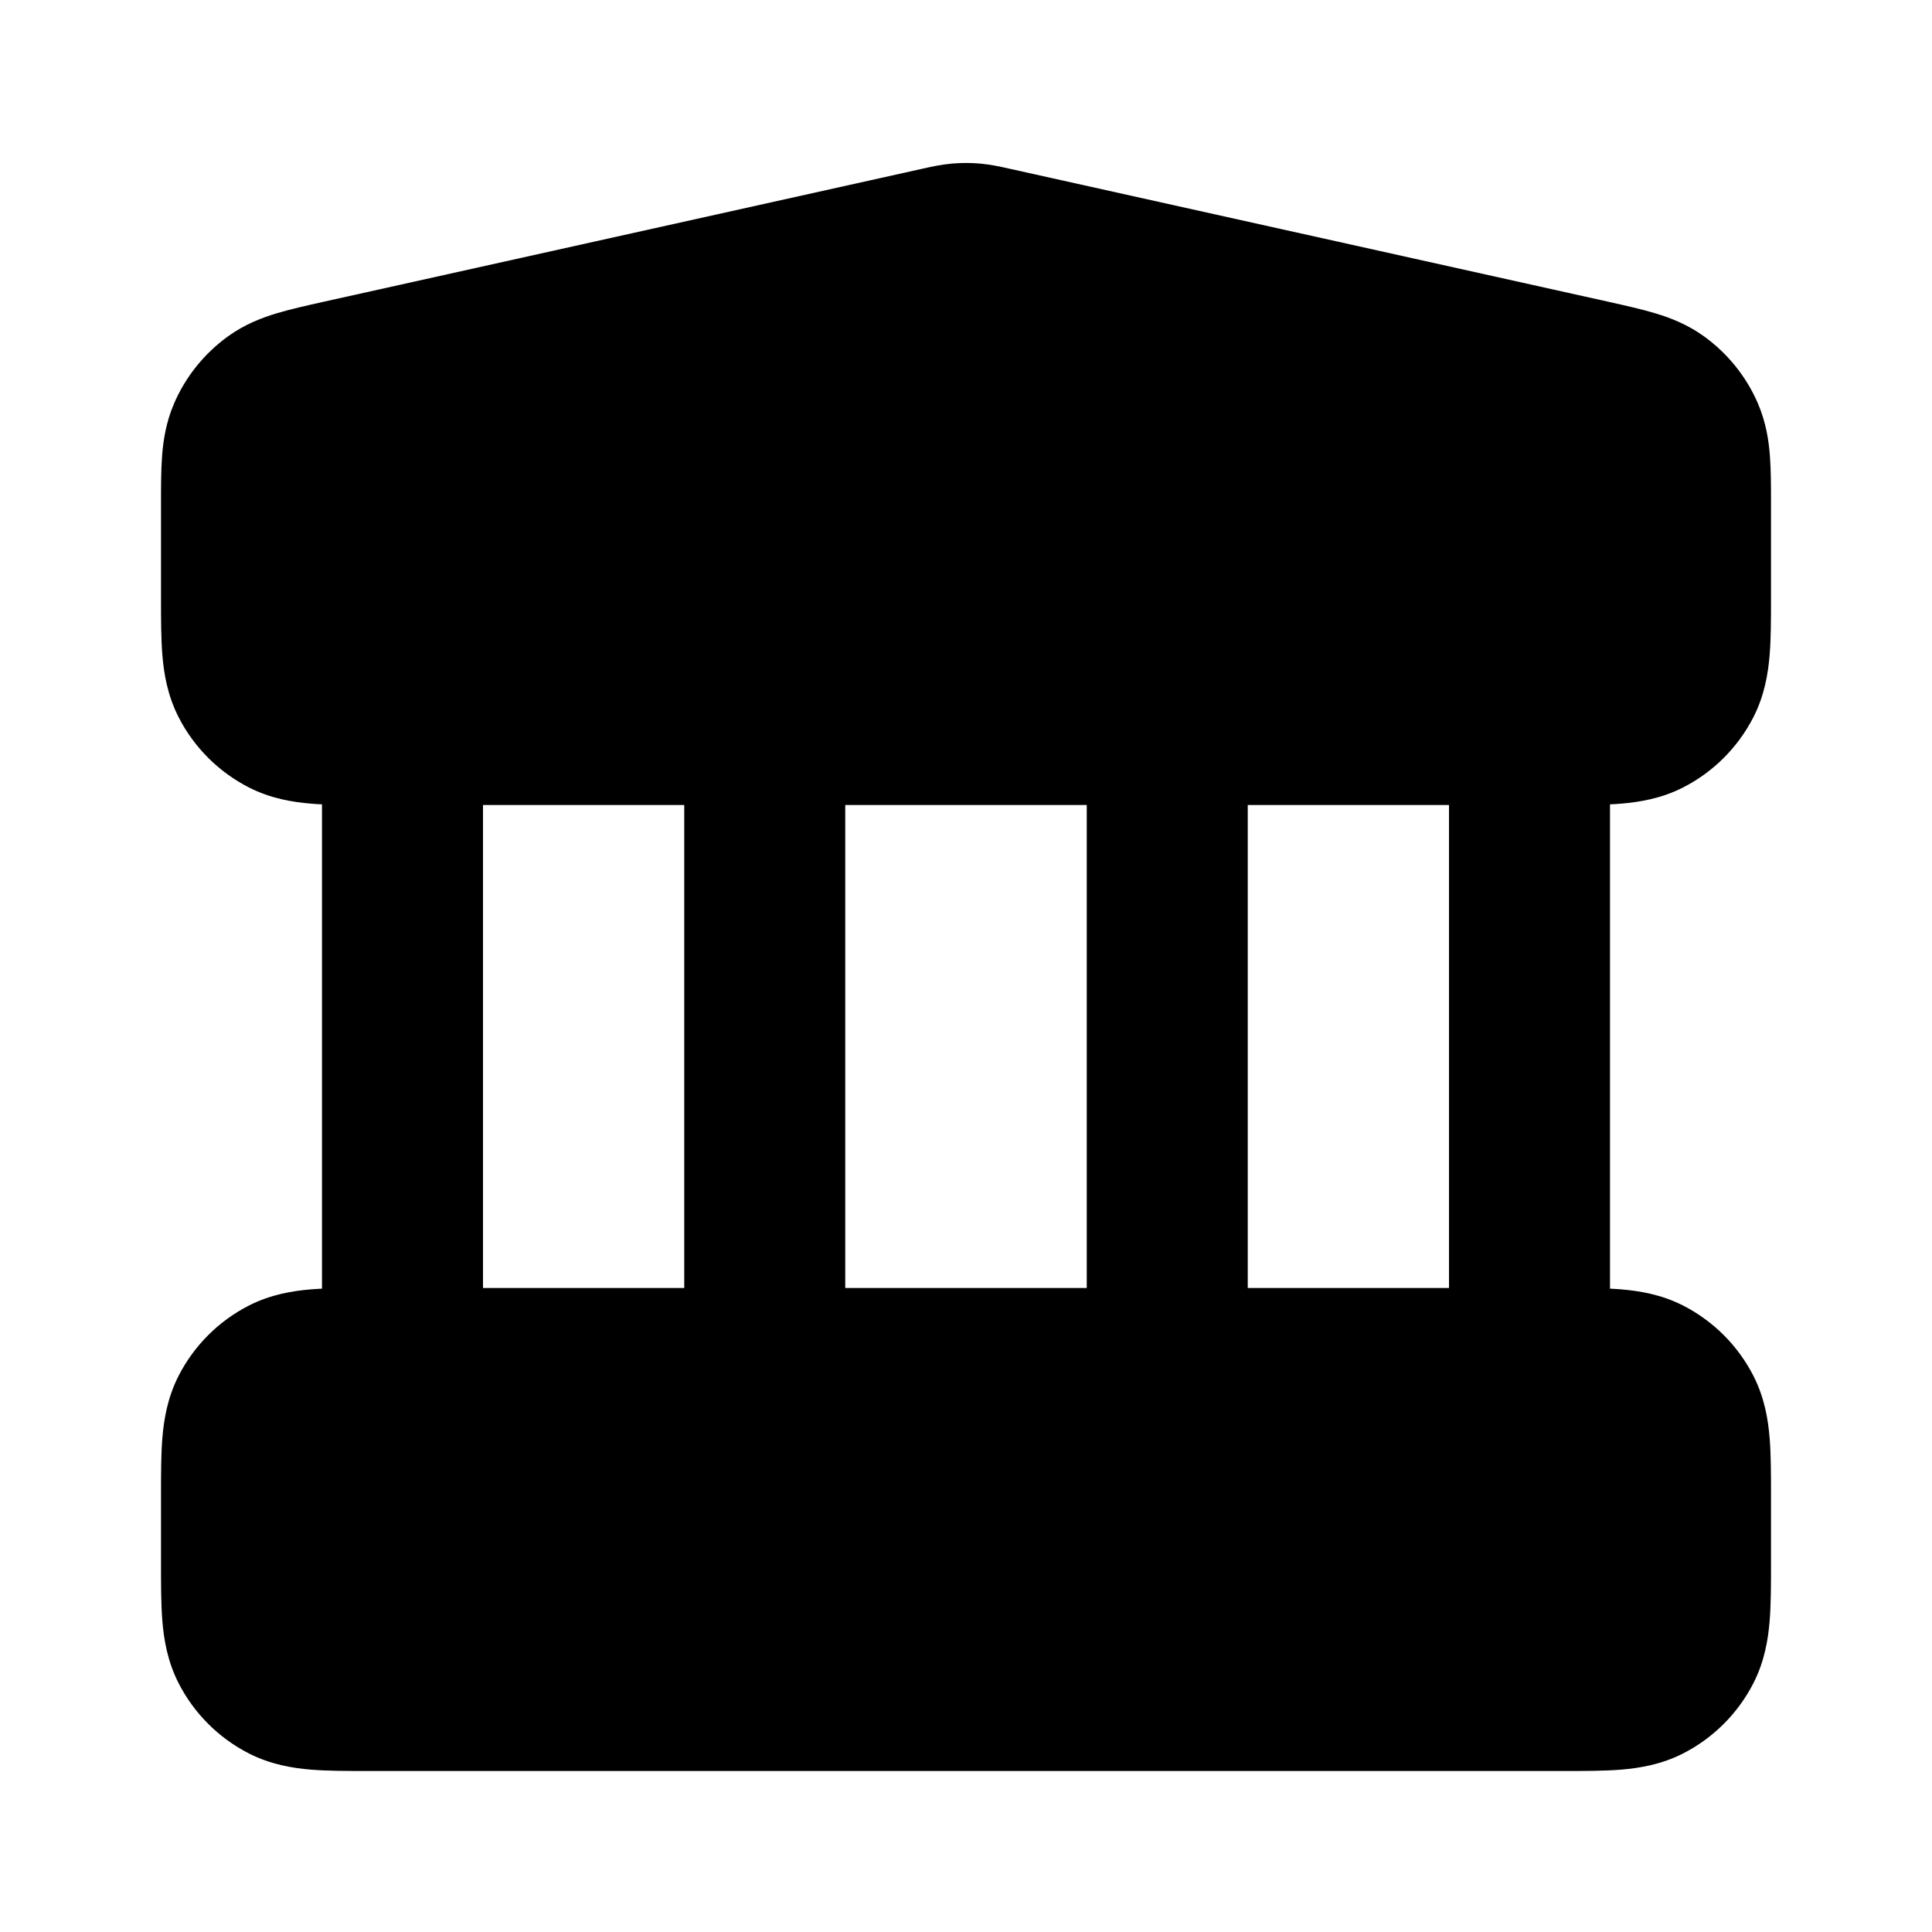 <svg width="24" height="24" viewBox="0 0 24 24" fill="none" xmlns="http://www.w3.org/2000/svg">
<path fill-rule="evenodd" clip-rule="evenodd" d="M11.825 2.032C11.941 2.022 12.059 2.022 12.175 2.032C12.308 2.044 12.436 2.072 12.537 2.095L19.991 3.751C20.191 3.796 20.39 3.84 20.559 3.891C20.747 3.947 20.961 4.029 21.169 4.179C21.463 4.392 21.695 4.68 21.838 5.013C21.939 5.249 21.973 5.476 21.987 5.671C22 5.847 22 6.051 22 6.256V7.432C22 7.684 22 7.93 21.983 8.138C21.964 8.367 21.92 8.637 21.782 8.908C21.59 9.284 21.284 9.59 20.908 9.782C20.637 9.92 20.367 9.964 20.138 9.983C20.094 9.987 20.048 9.99 20 9.992V16.008C20.048 16.011 20.094 16.013 20.138 16.017C20.367 16.036 20.637 16.08 20.908 16.218C21.284 16.41 21.59 16.716 21.782 17.092C21.92 17.363 21.964 17.633 21.983 17.862C22 18.07 22 18.316 22 18.568V19.432C22 19.684 22 19.93 21.983 20.138C21.964 20.367 21.92 20.637 21.782 20.908C21.59 21.284 21.284 21.59 20.908 21.782C20.637 21.92 20.367 21.964 20.138 21.983C19.93 22 19.684 22 19.432 22H4.568C4.316 22 4.07 22 3.862 21.983C3.633 21.964 3.363 21.92 3.092 21.782C2.716 21.59 2.41 21.284 2.218 20.908C2.08 20.637 2.036 20.367 2.017 20.138C2 19.93 2 19.684 2 19.432L2 18.568C2 18.316 2 18.07 2.017 17.862C2.036 17.633 2.08 17.363 2.218 17.092C2.41 16.716 2.716 16.41 3.092 16.218C3.363 16.08 3.633 16.036 3.862 16.017C3.906 16.013 3.952 16.011 4 16.008V9.992C3.952 9.99 3.906 9.987 3.862 9.983C3.633 9.964 3.363 9.92 3.092 9.782C2.716 9.59 2.41 9.284 2.218 8.908C2.08 8.637 2.036 8.367 2.017 8.138C2 7.93 2 7.684 2 7.432L2 6.256C2 6.051 2 5.847 2.013 5.671C2.027 5.476 2.061 5.249 2.162 5.013C2.305 4.68 2.537 4.392 2.831 4.179C3.039 4.029 3.253 3.947 3.441 3.891C3.61 3.84 3.809 3.796 4.009 3.751L11.463 2.095C11.564 2.072 11.692 2.044 11.825 2.032ZM6 10V16H8.5V10H6ZM10.5 10V16H13.5V10L10.5 10ZM15.5 10V16H18V10H15.5Z" fill="black"/>
</svg>

